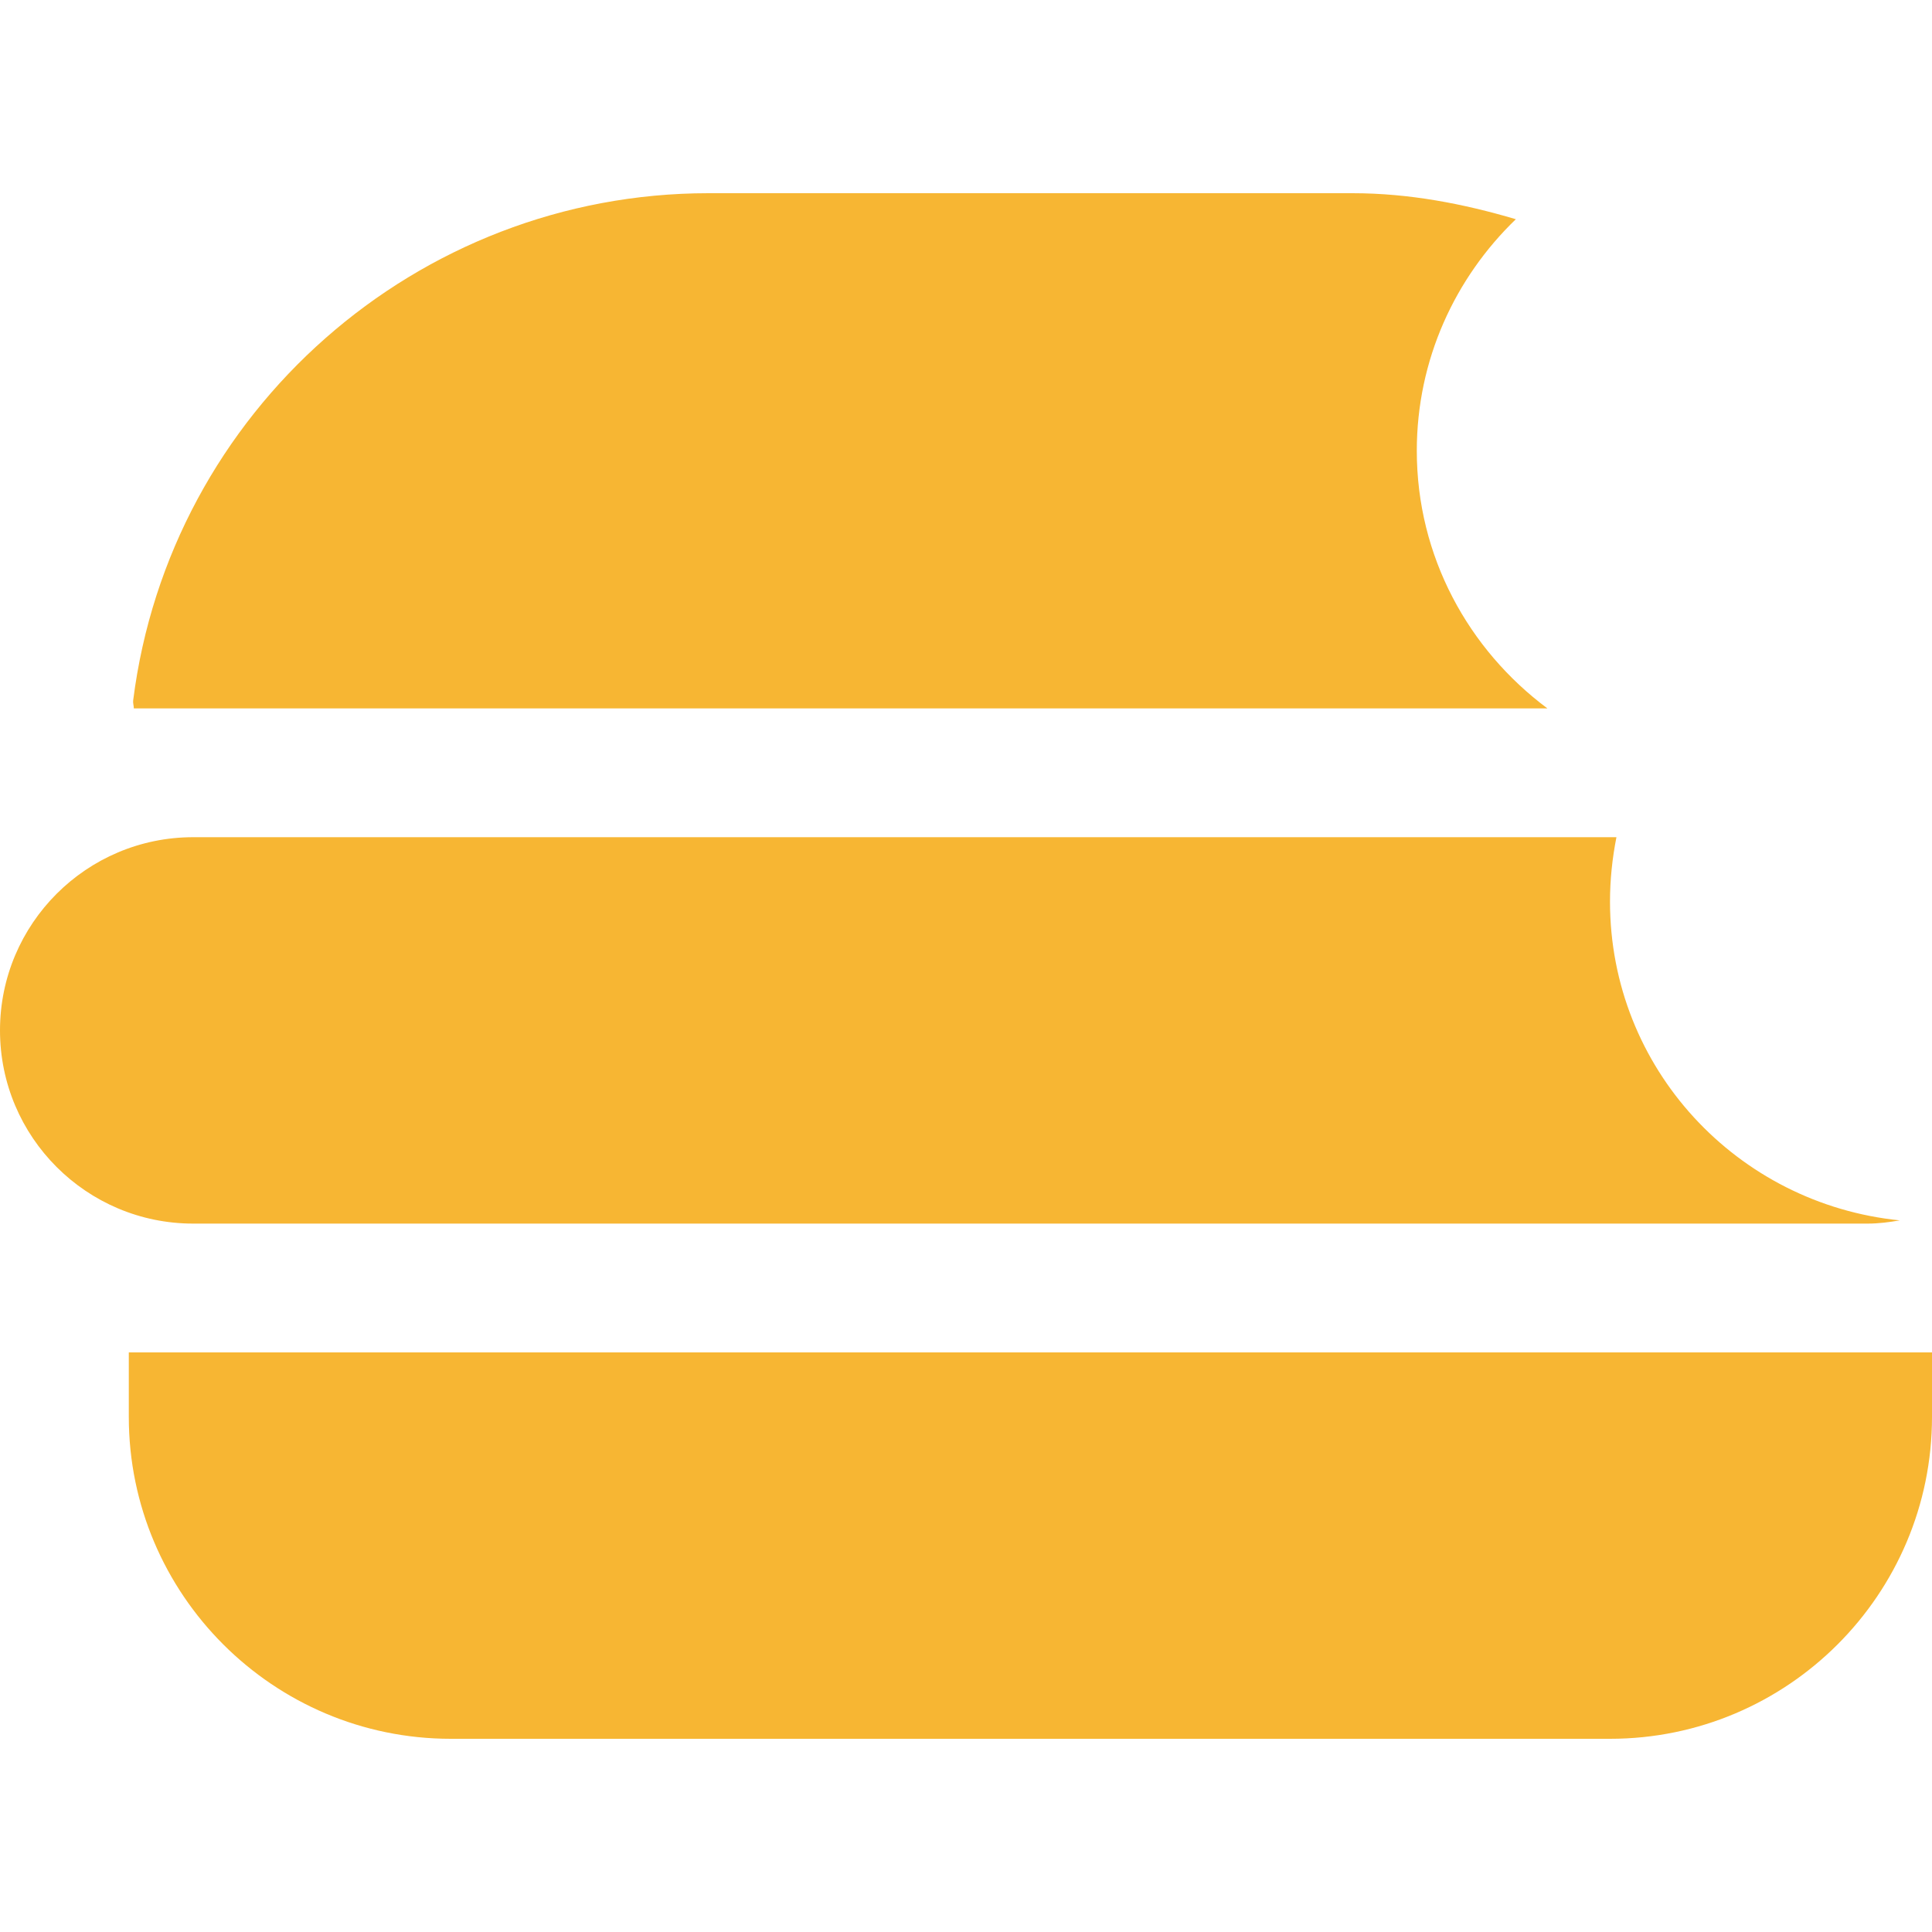 <?xml version="1.0" encoding="iso-8859-1"?>
<!-- Generator: Adobe Illustrator 19.0.0, SVG Export Plug-In . SVG Version: 6.00 Build 0)  -->
<svg version="1.1" id="Capa_1" xmlns="http://www.w3.org/2000/svg" xmlns:xlink="http://www.w3.org/1999/xlink" x="0px" y="0px"
	 viewBox="0 0 480 480" style="enable-background:new 0 0 480 480;" xml:space="preserve">
<g>
	<g>
		<path fill="#F7B633" d="M352,112c0-22.624,9.504-42.976,24.608-57.536C363.616,50.624,350.112,48,336,48H176
			c-72.352,0-133.824,54.144-142.912,125.984c-0.096,0.672,0.16,1.344,0.16,2.016h351.2C364.864,161.408,352,138.304,352,112z"/>
	</g>
</g>
<g>
	<g>
		<path fill="#F7B633" d="M32,336v16c0,44.128,35.904,80,80,80h288c44.128,0,80-35.872,80-80v-16H32z"/>
	</g>
</g>
<g>
	<g>
		<path fill="#F7B633" d="M400,224c0-5.472,0.576-10.816,1.6-16H48c-26.496,0-48,21.504-48,48c0,26.496,21.504,48,48,48h416
			c2.752,0,5.376-0.352,8-0.8C431.616,299.136,400,265.44,400,224z"/>
	</g>
</g>
</svg>
